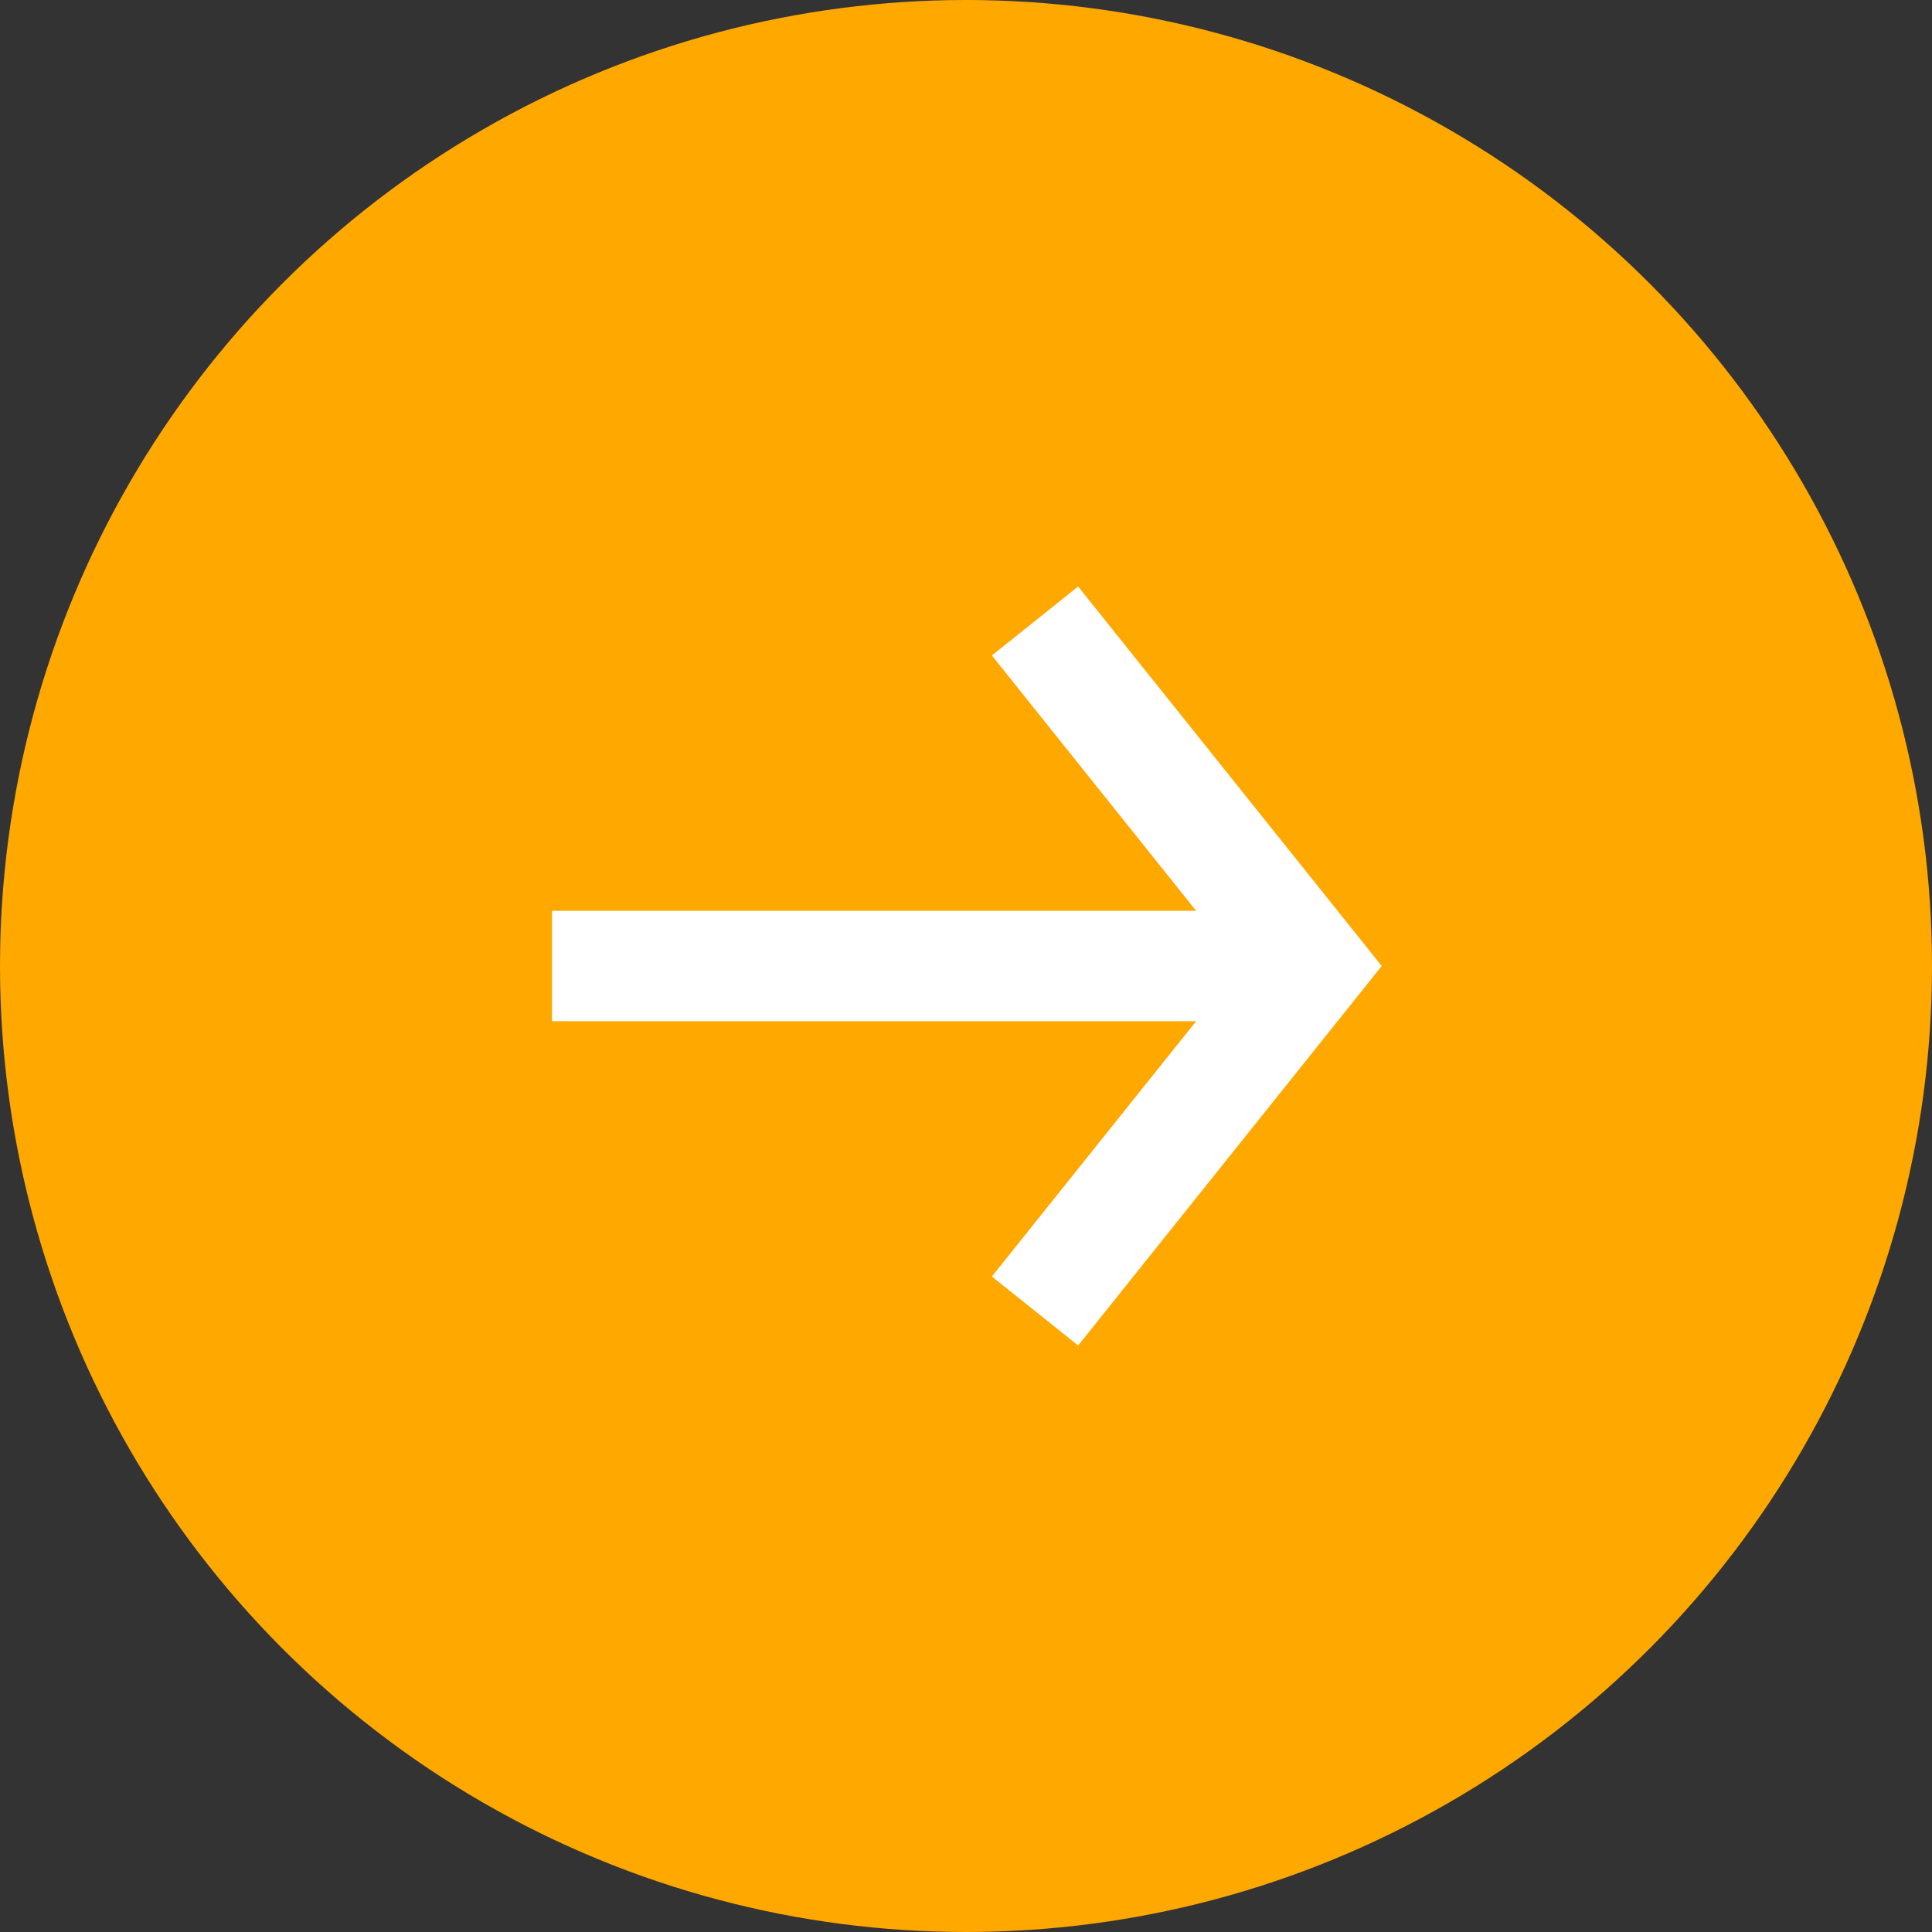 <svg width="28" height="28" viewBox="0 0 28 28" fill="none" xmlns="http://www.w3.org/2000/svg">
    <rect x="0" y="0" width="28" height="28" fill="#333333" stroke="none"/>
    <circle cx="14" cy="14" r="14" fill="#FFA800"/>
    <rect x="8" y="13.2" width="11" height="1.6" fill="white"/>
    <path d="M15 9L19 14L15 19" stroke="white" stroke-width="1.6"/>
</svg>

